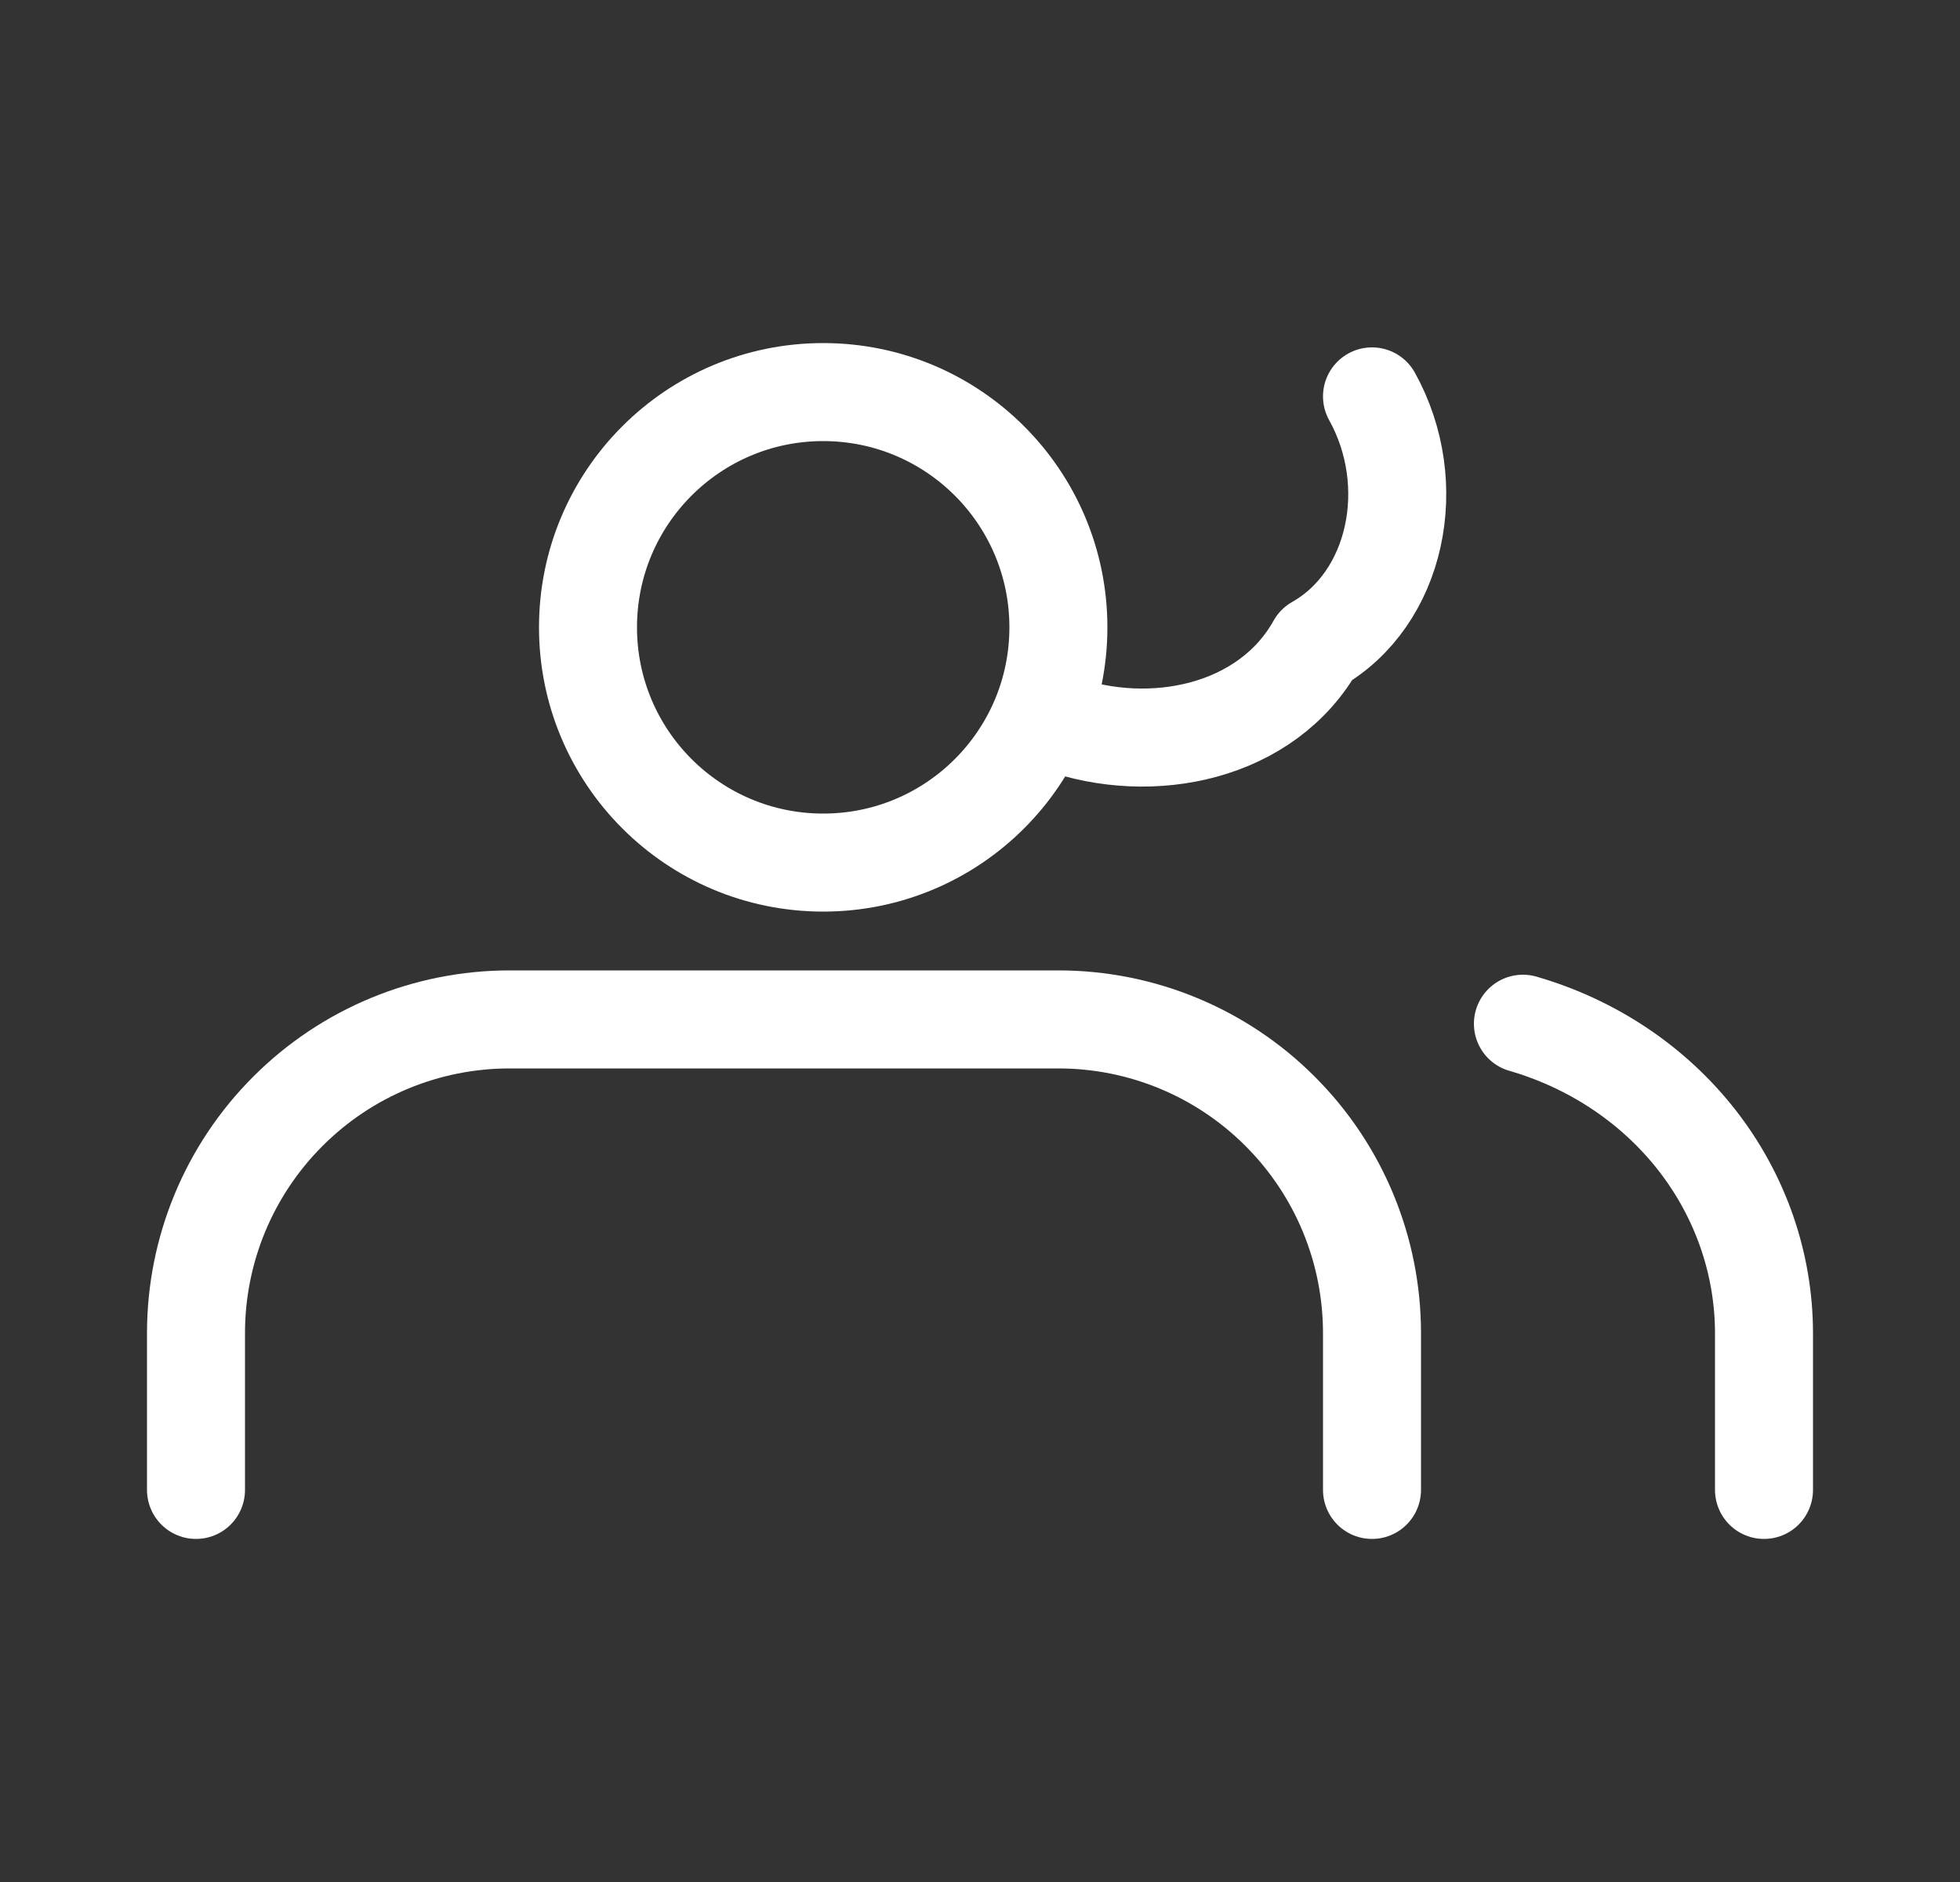 <svg width="25" height="24" viewBox="0 0 25 24" fill="none" xmlns="http://www.w3.org/2000/svg">
<rect x="0" y="0" width="25" height="24" fill="#333333" stroke="none"/>
<path d="M17.5 19V17C17.5 15.939 17.079 14.922 16.328 14.172C15.578 13.421 14.561 13 13.5 13H6.5C5.439 13 4.422 13.421 3.672 14.172C2.921 14.922 2.5 15.939 2.5 17V19" stroke="white" stroke-width="1.25" stroke-linecap="round" stroke-linejoin="round"/>
<path d="M10.5 11C12.157 11 13.5 9.657 13.5 8C13.5 6.343 12.157 5 10.5 5C8.843 5 7.5 6.343 7.5 8C7.5 9.657 8.843 11 10.5 11Z" stroke="white" stroke-width="1.25" stroke-linecap="round" stroke-linejoin="round"/>
<path d="M22.5 19V17C22.499 16.114 22.2 15.253 21.647 14.543C21.094 13.834 20.316 13.313 19.425 13.055" stroke="white" stroke-width="1.25" stroke-linecap="round" stroke-linejoin="round"/>
<path d="M17.5 5.055C18.125 6.18 17.815 7.64 16.79 8.22C16.165 9.34 14.695 9.65 13.5 9.22" stroke="white" stroke-width="1.25" stroke-linecap="round" stroke-linejoin="round"/>
</svg>